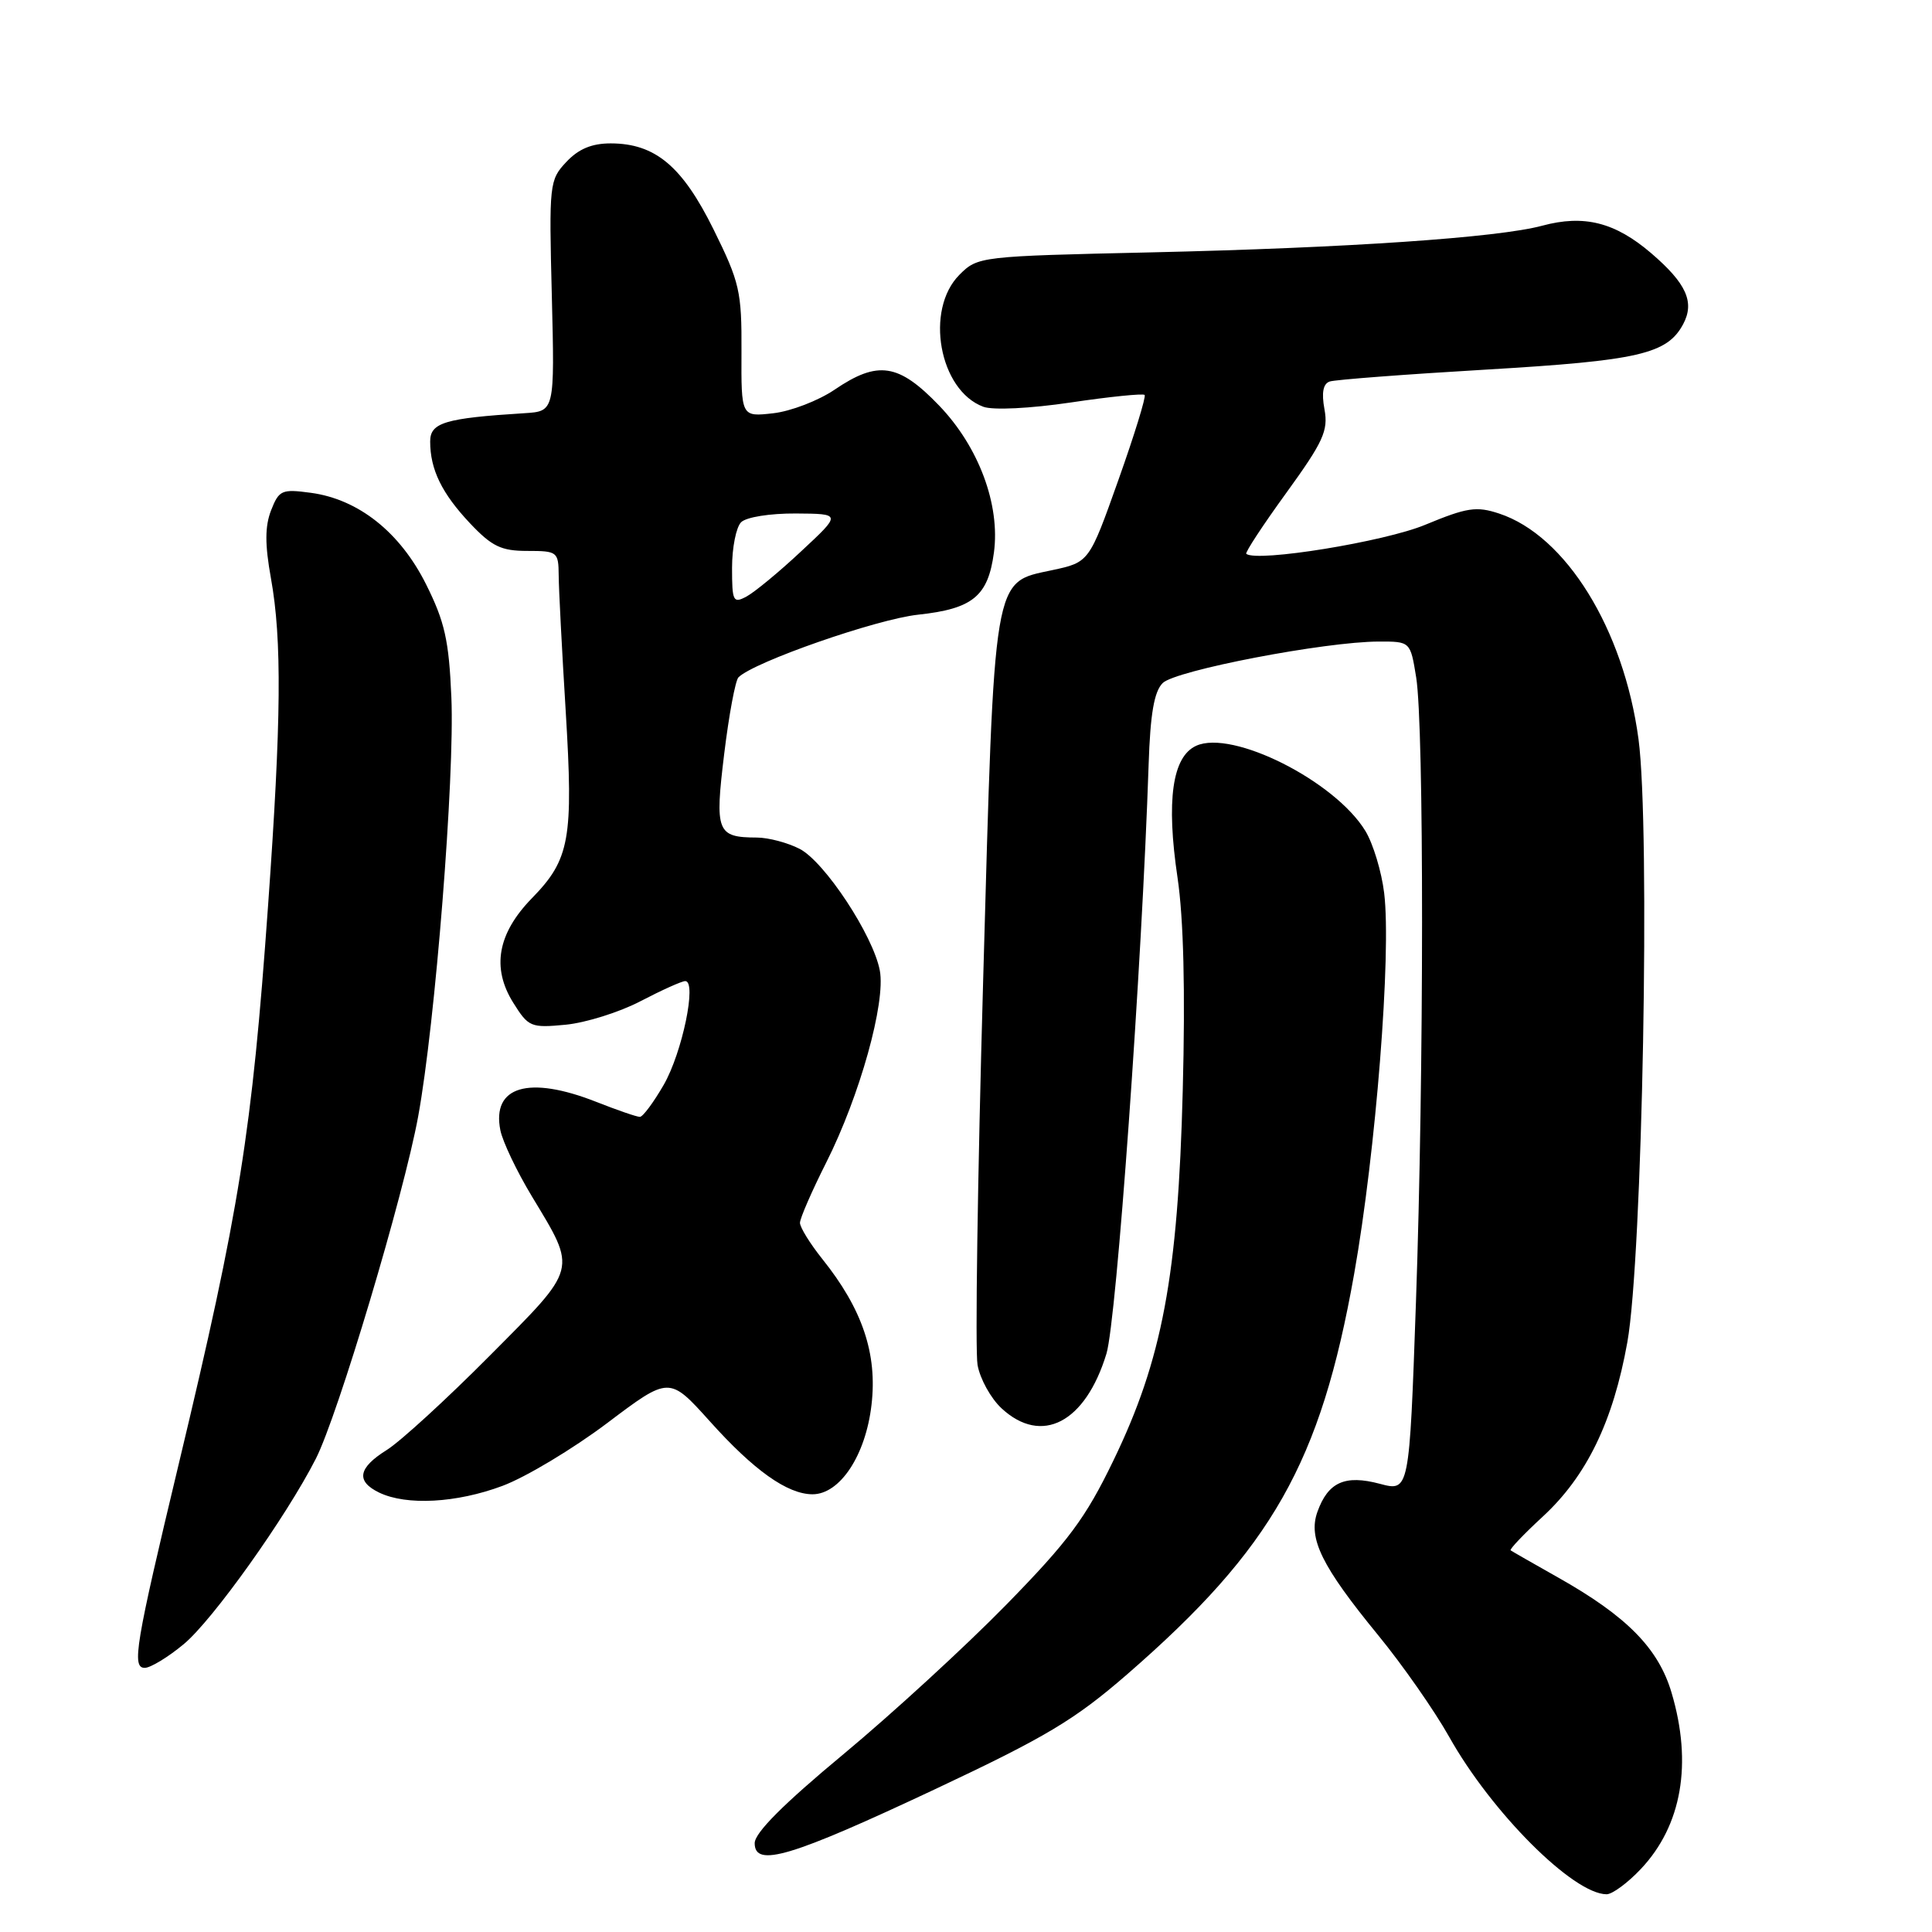 <?xml version="1.0" encoding="UTF-8" standalone="no"?>
<!DOCTYPE svg PUBLIC "-//W3C//DTD SVG 1.1//EN" "http://www.w3.org/Graphics/SVG/1.1/DTD/svg11.dtd" >
<svg xmlns="http://www.w3.org/2000/svg" xmlns:xlink="http://www.w3.org/1999/xlink" version="1.1" viewBox="0 0 256 256">
 <g >
 <path fill="currentColor"
d=" M 217.43 247.64 C 222.85 241.89 224.28 233.68 221.49 224.29 C 219.75 218.41 215.55 214.15 206.46 209.03 C 203.18 207.18 200.35 205.56 200.17 205.43 C 199.99 205.29 201.90 203.29 204.40 200.98 C 210.23 195.61 213.74 188.39 215.63 177.86 C 217.64 166.65 218.69 109.71 217.11 97.93 C 215.15 83.36 207.49 70.97 198.65 68.05 C 195.63 67.05 194.39 67.24 188.84 69.54 C 183.46 71.78 166.59 74.52 165.14 73.39 C 164.94 73.24 167.33 69.60 170.44 65.31 C 175.35 58.53 176.02 57.07 175.50 54.24 C 175.09 52.02 175.32 50.84 176.20 50.55 C 176.92 50.31 186.26 49.60 196.98 48.97 C 217.15 47.78 220.91 46.91 223.03 42.95 C 224.58 40.04 223.46 37.55 218.78 33.54 C 214.00 29.45 209.89 28.41 204.34 29.91 C 198.48 31.49 178.52 32.85 152.54 33.44 C 129.85 33.95 129.56 33.98 127.14 36.40 C 122.51 41.03 124.44 51.73 130.30 53.90 C 131.57 54.37 136.49 54.13 141.89 53.33 C 147.05 52.56 151.45 52.12 151.67 52.33 C 151.88 52.55 150.32 57.62 148.19 63.61 C 144.32 74.50 144.32 74.50 139.41 75.55 C 131.52 77.24 131.79 75.63 130.27 130.00 C 129.53 156.12 129.20 179.01 129.53 180.86 C 129.86 182.71 131.29 185.29 132.71 186.61 C 138.03 191.54 143.82 188.52 146.61 179.37 C 147.95 174.95 151.31 128.06 152.20 101.28 C 152.42 94.59 152.93 91.64 154.06 90.51 C 155.74 88.83 175.59 85.02 182.69 85.01 C 186.88 85.00 186.88 85.00 187.65 89.75 C 188.70 96.26 188.69 142.15 187.62 172.58 C 186.74 197.65 186.74 197.65 182.83 196.61 C 178.21 195.38 175.97 196.39 174.56 200.34 C 173.31 203.85 175.14 207.55 182.62 216.68 C 185.85 220.62 190.07 226.67 192.00 230.10 C 197.63 240.16 208.46 250.98 212.88 251.00 C 213.64 251.00 215.69 249.49 217.43 247.64 Z  M 123.94 237.06 C 138.61 230.16 142.41 227.88 149.35 221.86 C 168.58 205.15 174.99 193.84 179.43 168.81 C 182.31 152.59 184.38 126.36 183.41 118.34 C 183.07 115.51 181.95 111.81 180.93 110.12 C 176.90 103.49 163.29 96.64 158.50 98.82 C 155.33 100.26 154.51 106.08 156.03 116.30 C 156.83 121.72 157.07 131.28 156.72 144.50 C 156.09 169.06 154.01 180.15 147.52 193.55 C 143.85 201.15 141.57 204.22 133.32 212.65 C 127.92 218.17 118.21 227.08 111.75 232.45 C 103.81 239.04 100.00 242.86 100.00 244.23 C 100.00 247.50 104.78 246.07 123.94 237.06 Z  M 24.32 217.88 C 28.14 214.74 37.90 201.04 41.85 193.29 C 44.76 187.58 53.51 158.33 55.41 147.93 C 57.67 135.61 60.26 102.92 59.81 92.43 C 59.49 84.85 58.93 82.38 56.46 77.43 C 53.01 70.52 47.50 66.15 41.19 65.30 C 37.34 64.78 36.97 64.94 35.92 67.62 C 35.10 69.74 35.09 72.12 35.90 76.62 C 37.37 84.77 37.28 95.40 35.52 120.00 C 33.38 150.07 31.75 160.31 23.68 194.00 C 17.94 217.98 17.43 221.00 19.18 221.00 C 19.93 221.00 22.25 219.60 24.32 217.88 Z  M 66.57 196.89 C 69.68 195.73 75.92 191.98 80.45 188.57 C 88.68 182.36 88.68 182.36 94.03 188.30 C 99.88 194.83 104.33 197.99 107.66 198.00 C 111.30 198.00 114.71 192.84 115.48 186.14 C 116.27 179.37 114.27 173.45 108.95 166.81 C 107.33 164.78 106.00 162.63 106.00 162.03 C 106.00 161.44 107.57 157.83 109.49 154.02 C 113.92 145.23 117.38 132.83 116.58 128.60 C 115.71 123.96 109.28 114.20 105.96 112.48 C 104.39 111.67 101.84 110.99 100.30 110.98 C 94.98 110.96 94.70 110.24 95.96 99.89 C 96.59 94.72 97.44 90.16 97.85 89.75 C 99.89 87.71 116.16 82.04 121.65 81.45 C 128.90 80.67 130.92 79.01 131.70 73.22 C 132.55 66.88 129.69 59.21 124.45 53.75 C 119.07 48.15 116.33 47.73 110.58 51.64 C 108.44 53.09 104.78 54.50 102.45 54.76 C 98.21 55.24 98.21 55.24 98.25 46.60 C 98.29 38.61 98.01 37.41 94.56 30.42 C 90.40 22.01 86.82 19.01 80.92 19.00 C 78.42 19.00 76.66 19.73 75.04 21.46 C 72.80 23.84 72.74 24.35 73.12 39.21 C 73.50 54.50 73.50 54.50 69.50 54.75 C 58.95 55.41 57.00 56.00 57.00 58.50 C 57.00 62.21 58.54 65.37 62.28 69.34 C 65.18 72.41 66.41 73.00 69.87 73.00 C 73.86 73.00 74.00 73.11 74.03 76.25 C 74.04 78.04 74.46 86.14 74.96 94.25 C 75.99 111.18 75.51 113.87 70.48 119.02 C 65.93 123.69 65.11 128.24 68.01 132.87 C 70.02 136.09 70.34 136.22 74.96 135.78 C 77.62 135.52 82.09 134.12 84.88 132.66 C 87.68 131.20 90.34 130.00 90.80 130.00 C 92.37 130.00 90.40 139.48 87.95 143.74 C 86.60 146.08 85.18 147.99 84.79 147.99 C 84.39 148.00 81.79 147.10 79.00 146.00 C 70.06 142.48 65.14 143.93 66.30 149.76 C 66.60 151.27 68.48 155.21 70.47 158.51 C 76.48 168.48 76.66 167.80 64.88 179.65 C 59.17 185.40 53.04 191.01 51.25 192.13 C 47.44 194.51 47.13 196.27 50.25 197.78 C 53.87 199.52 60.49 199.16 66.57 196.89 Z  M 97.00 75.24 C 97.00 72.58 97.54 69.86 98.20 69.20 C 98.88 68.52 102.03 68.02 105.45 68.04 C 111.50 68.08 111.50 68.08 106.17 73.04 C 103.25 75.78 99.98 78.47 98.92 79.04 C 97.15 79.99 97.00 79.70 97.00 75.24 Z "/>
</g>
</svg>